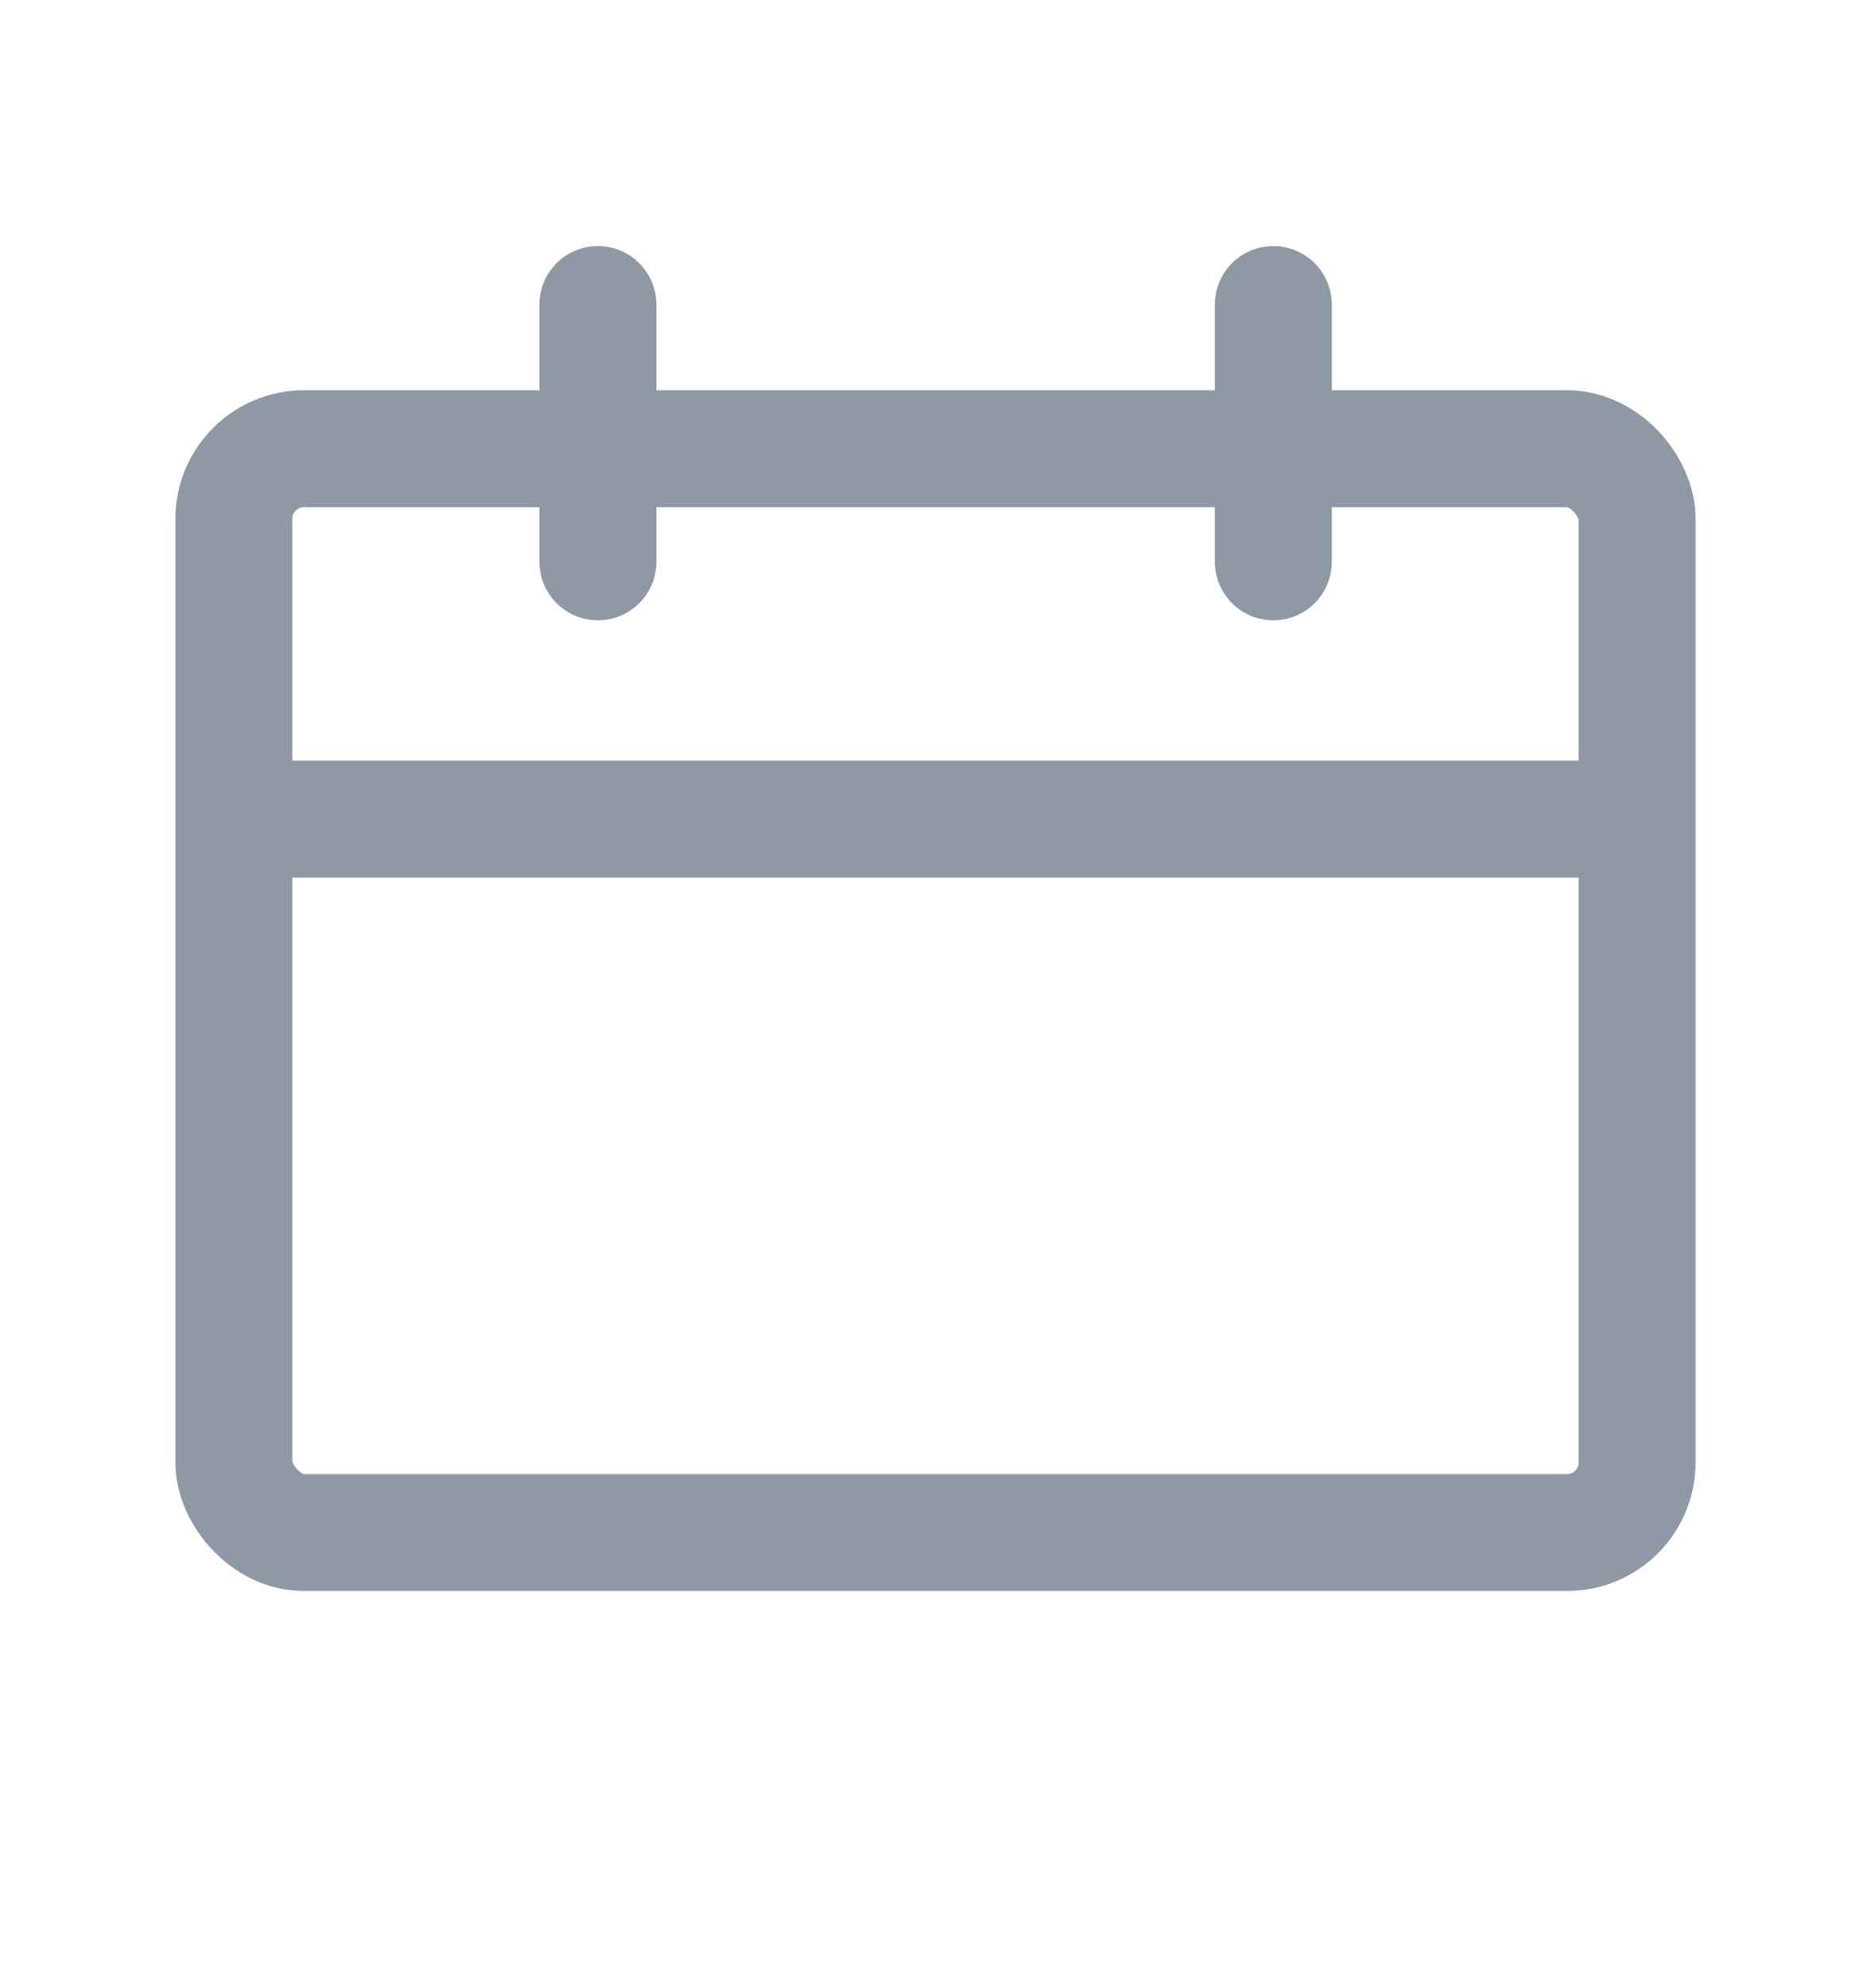 <svg width="16" height="17" viewBox="0 0 16 17" fill="none" xmlns="http://www.w3.org/2000/svg">
<path d="M2.221 7.004H13.776" stroke="#8F99A5" stroke-linecap="round" stroke-linejoin="round"/>
<path d="M5.113 2.604V4.804" stroke="#8F99A5" stroke-linecap="round" stroke-linejoin="round"/>
<path d="M10.889 2.604V4.804" stroke="#8F99A5" stroke-linecap="round" stroke-linejoin="round"/>
<rect x="2" y="3.837" width="12" height="9.267" rx="0.6" stroke="#8F99A5" stroke-linecap="round" stroke-linejoin="round"/>
</svg>
